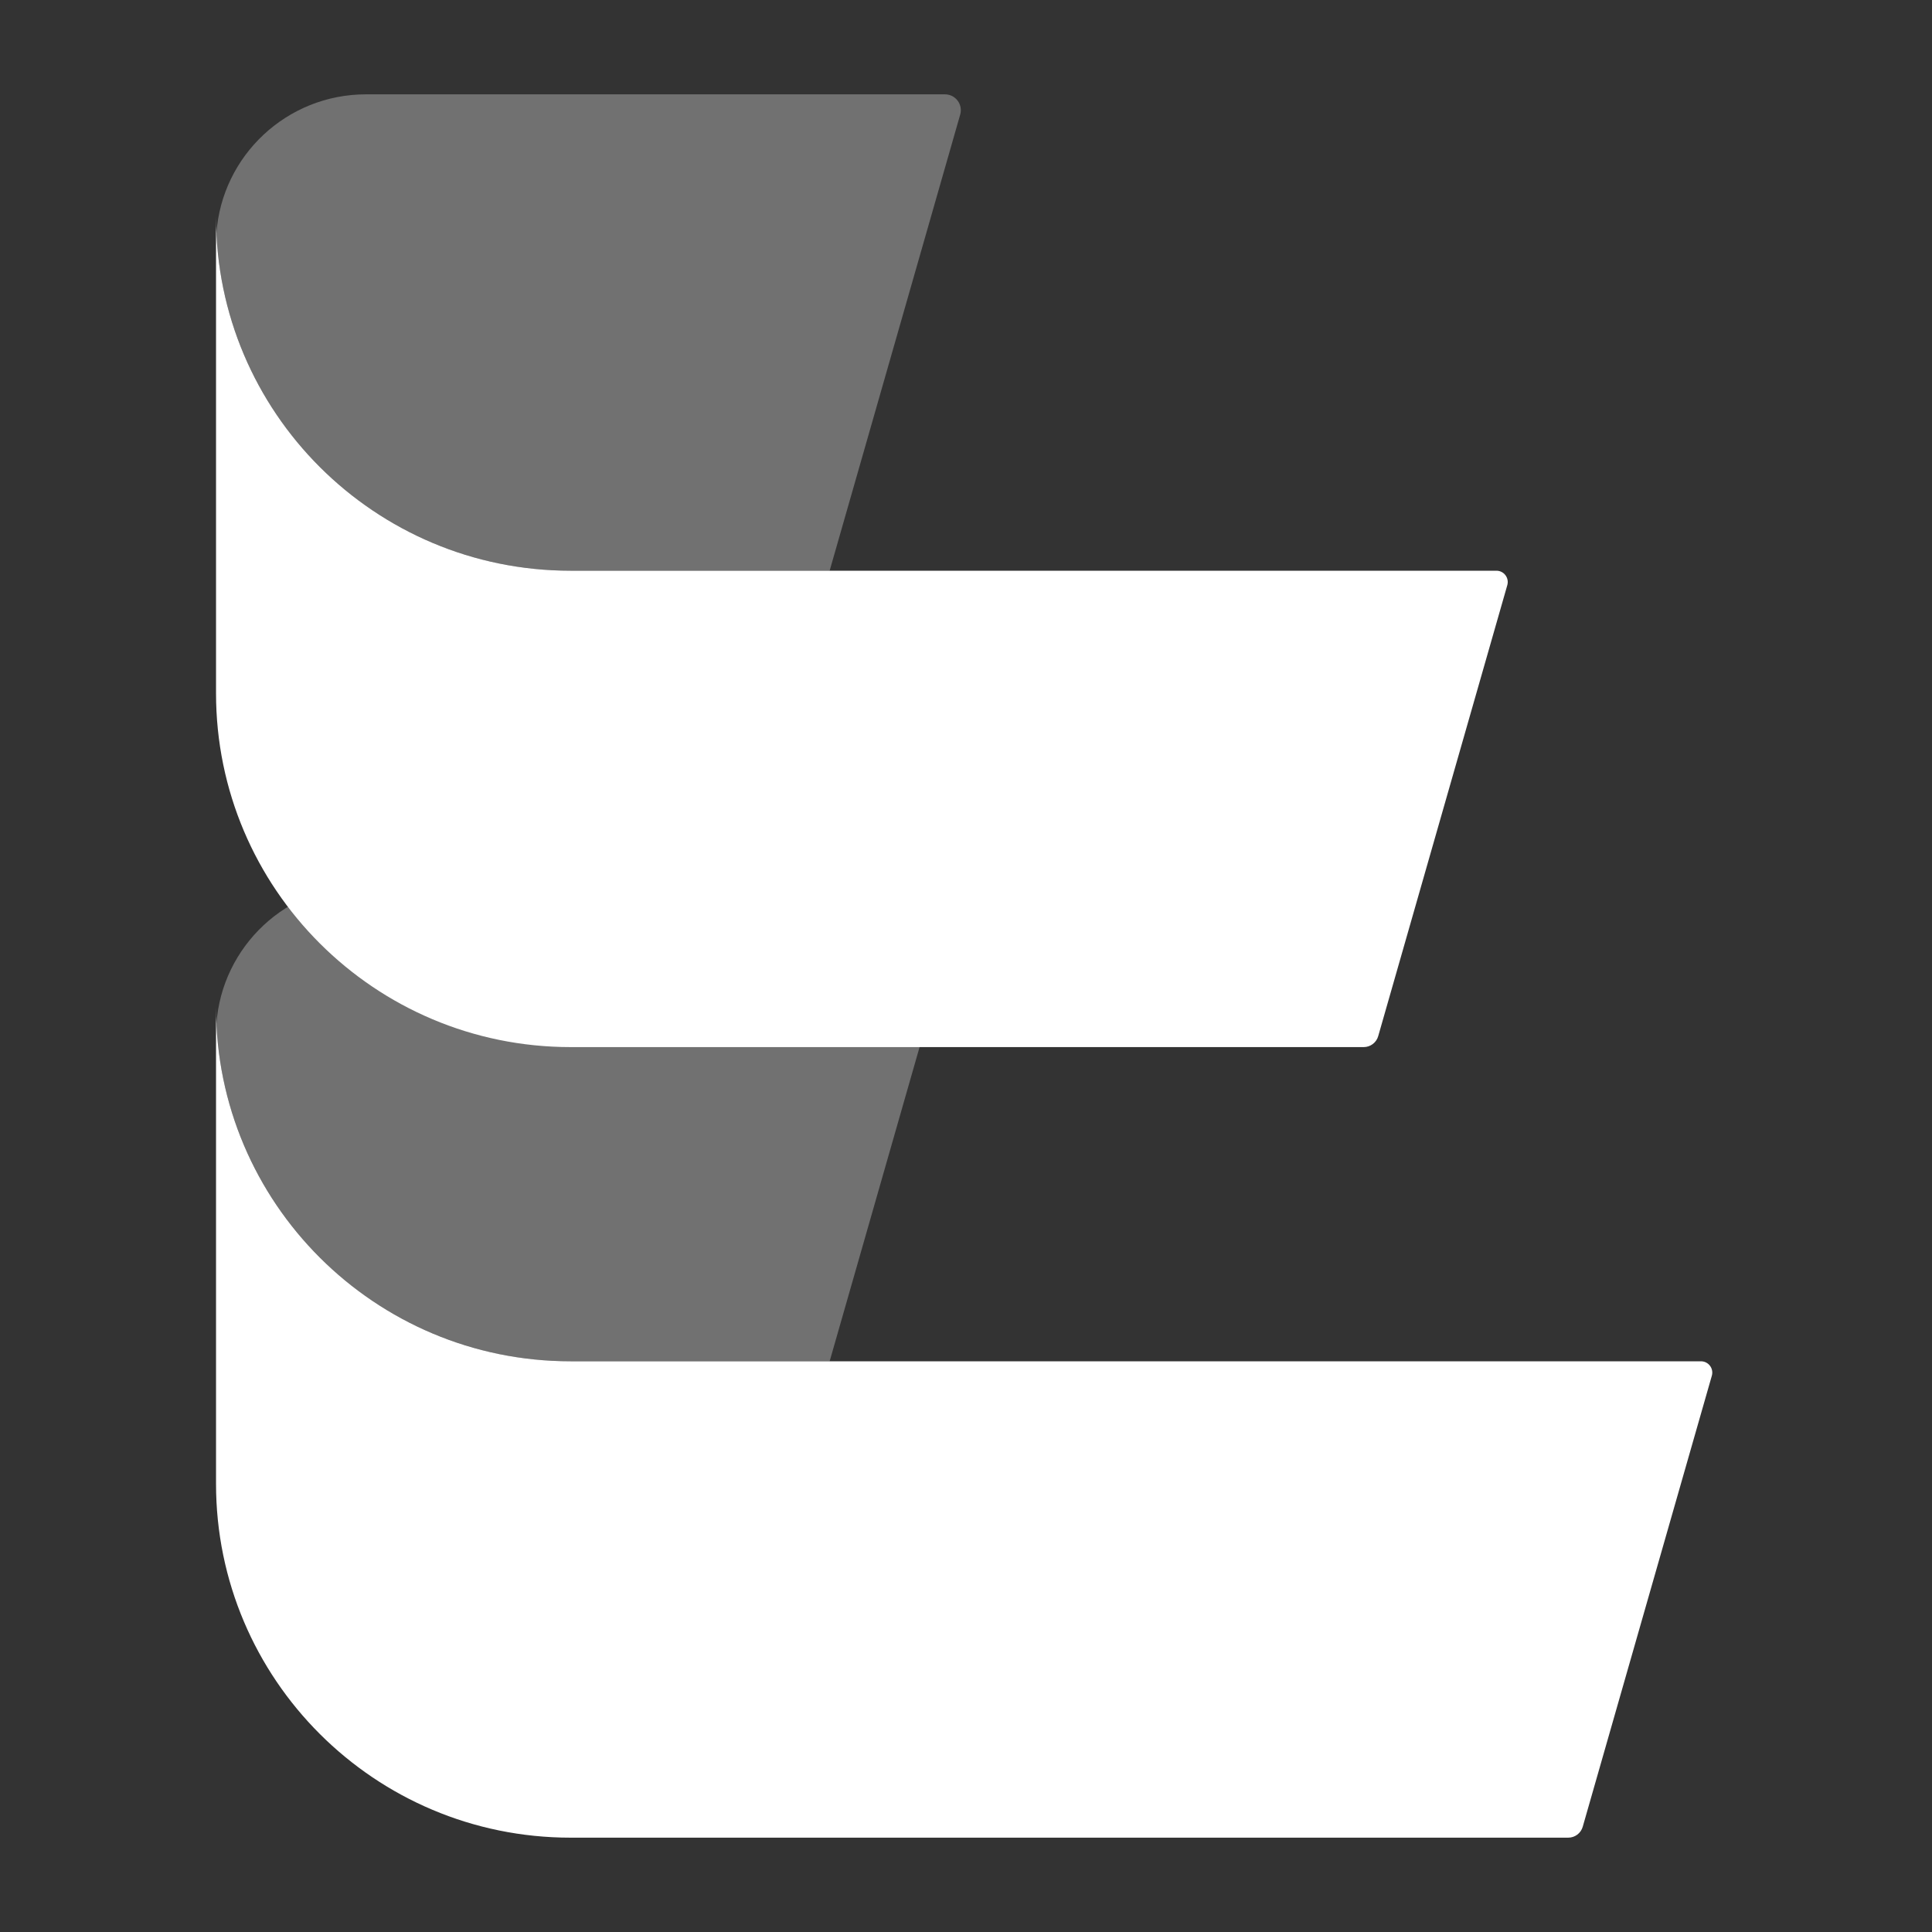 <svg xmlns="http://www.w3.org/2000/svg" xmlns:xlink="http://www.w3.org/1999/xlink" fill="none" version="1.1" width="1024" height="1024" viewBox="0 0 1024 1024"><rect x="0" y="0" width="1024" height="1024" fill="#333333" stroke="none"/><defs><clipPath id="master_svg0_117_514"><rect x="0" y="0" width="1024" height="1024" rx="0"/></clipPath></defs><g clip-path="url(#master_svg0_117_514)"><g><g><path d="M500.841,469.019L194,469.019C152.007,469.019,117.619,501.517,114.701,542.691C119.277,642.22,201.567,721.509,302.409,721.509L439.728,721.509L508.929,479.75C510.468,474.374,506.432,469.019,500.841,469.019Z" fill-rule="evenodd" fill="#FFFFFF" fill-opacity="0.302"/></g><g><path d="M114.5,533.946C114.5,637.535,198.63,721.51,302.409,721.51L901.542,721.51C905.529,721.51,908.407,725.328,907.31,729.161L838.887,968.202C837.904,971.635,834.766,974,831.196,974L302.409,974C198.63,974,114.5,890.025,114.5,786.436L114.5,533.946Z" fill-rule="evenodd" fill="#FFFFFF" fill-opacity="1"/></g><g><path d="M500.841,50L194,50C152.007,50,117.619,82.498,114.701,123.672C119.277,223.201,201.567,302.49,302.409,302.49L439.728,302.49L508.929,60.731C510.468,55.354,506.432,50,500.841,50Z" fill-rule="evenodd" fill="#FFFFFF" fill-opacity="0.302"/></g><g><path d="M114.5,114.926C114.5,218.515,198.63,302.49,302.409,302.49L793.133,302.49C797.12,302.49,799.998,306.308,798.901,310.141L730.478,549.182C729.495,552.615,726.357,554.98,722.787,554.98L302.409,554.98C198.63,554.98,114.5,471.005,114.5,367.416L114.5,114.926Z" fill-rule="evenodd" fill="#FFFFFF" fill-opacity="1"/></g></g></g></svg>